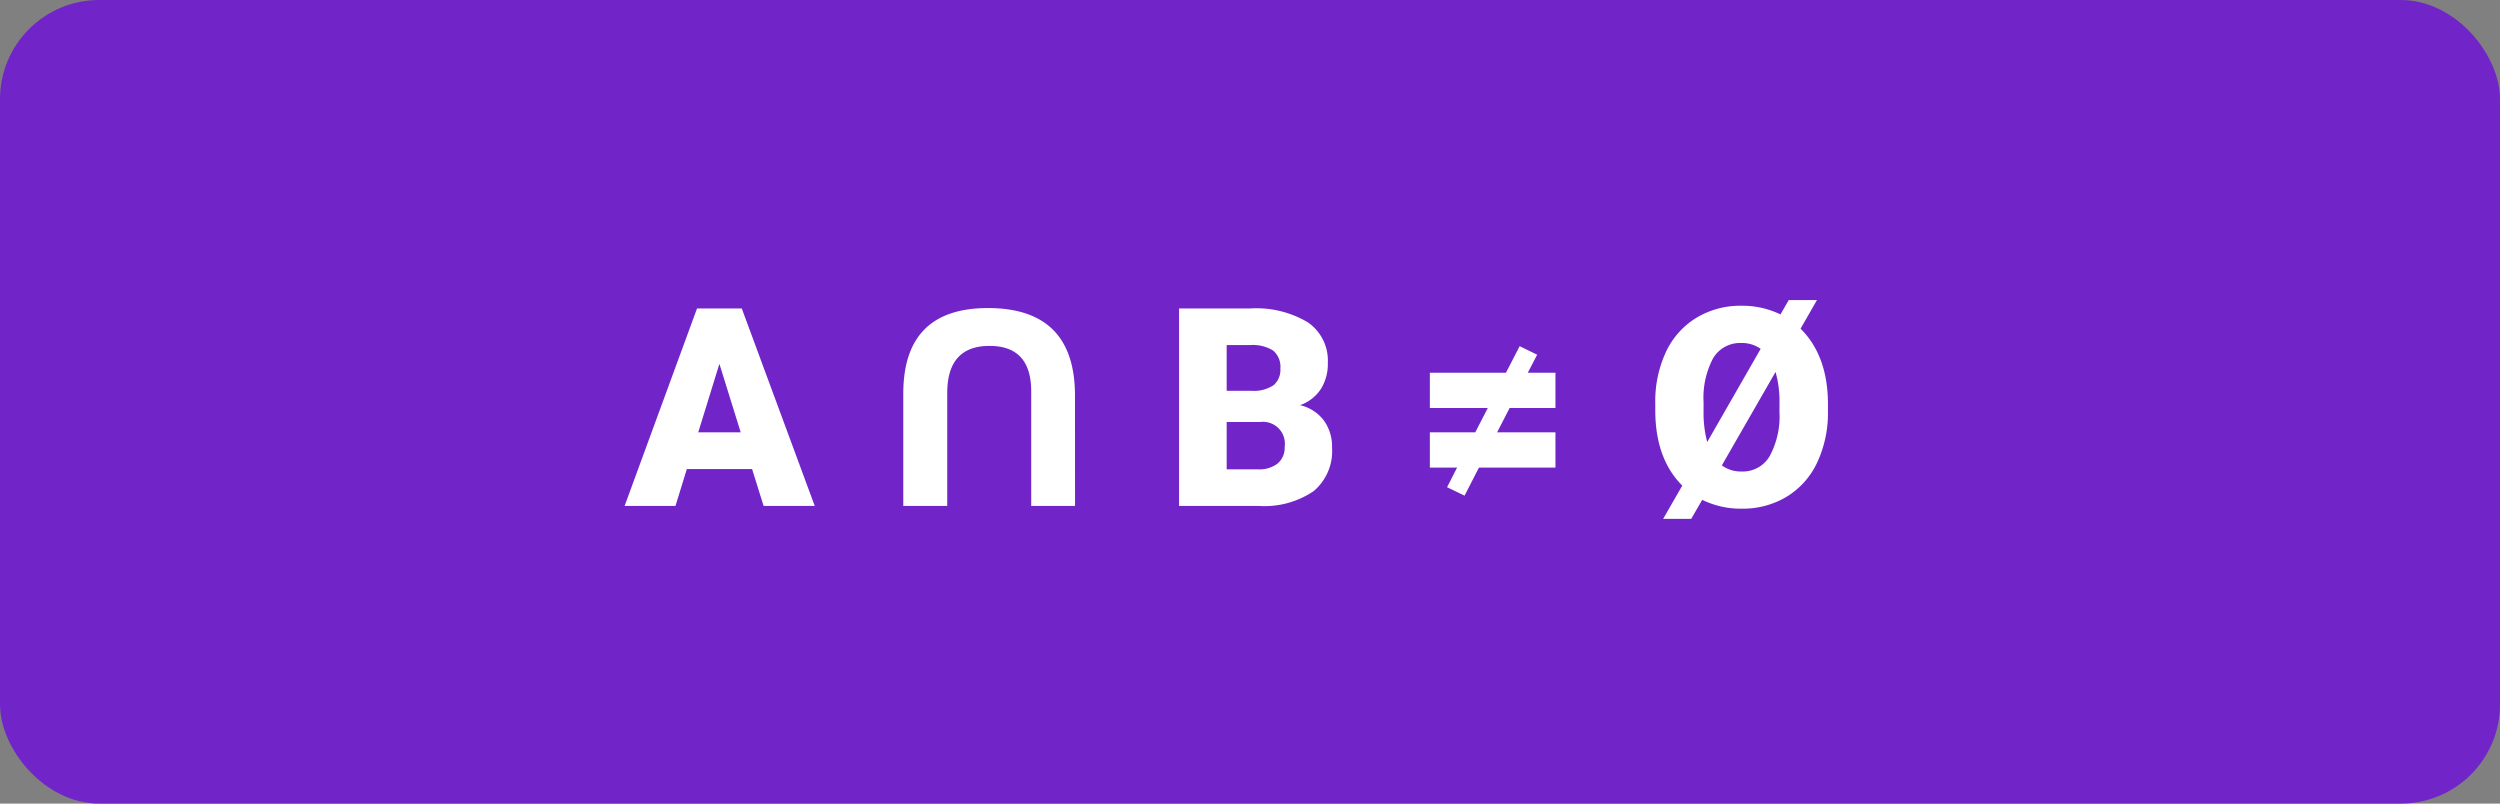 <svg xmlns="http://www.w3.org/2000/svg" width="252" height="81" viewBox="0 0 252 81">
  <rect x="0" y="0" width="252" height="81" fill="#808080" stroke="none"/>
  <g id="Grupo_974137" data-name="Grupo 974137" transform="translate(-183.995 -1048.762)">
    <rect id="Rectángulo_339734" data-name="Rectángulo 339734" width="252" height="81" rx="10" transform="translate(183.995 1048.762)" fill="#7125c8"/>
    <path id="Trazado_705313" data-name="Trazado 705313" d="M12.811-3.719H6.234L5.086,0H-.041l7.3-19.906h4.512L19.127,0H13.973ZM7.383-7.424h4.279l-2.146-6.9ZM45.363,0H40.947V-11.539q0-4.594-4.2-4.594-4.266,0-4.266,4.758V0h-4.43V-11.32q0-8.627,8.531-8.627,8.777,0,8.777,8.832ZM55.85,0V-19.906H63A10.125,10.125,0,0,1,68.845-18.5a4.686,4.686,0,0,1,2,4.088,4.736,4.736,0,0,1-.711,2.639,4.143,4.143,0,0,1-2.092,1.613,4.2,4.2,0,0,1,2.393,1.531,4.452,4.452,0,0,1,.834,2.734,5.271,5.271,0,0,1-1.853,4.4A8.816,8.816,0,0,1,63.93,0Zm4.8-8.463v4.771h3.145a2.991,2.991,0,0,0,2-.595,2.081,2.081,0,0,0,.7-1.675,2.207,2.207,0,0,0-2.475-2.5Zm0-3.145h2.5a3.555,3.555,0,0,0,2.242-.576,2.043,2.043,0,0,0,.67-1.659,2.146,2.146,0,0,0-.725-1.817A3.879,3.879,0,0,0,63-16.215H60.648ZM93.789-3.869H86.078l-1.449,2.83-1.764-.848,1.012-1.982H81.129V-7.424h4.58l1.258-2.447H81.129v-3.555H88.8l1.381-2.68,1.764.861L91-13.426h2.789v3.555H89.168L87.91-7.424h5.879Zm27.467-5.674a11.739,11.739,0,0,1-1.08,5.154,7.983,7.983,0,0,1-3.069,3.452,8.547,8.547,0,0,1-4.532,1.21,8.8,8.8,0,0,1-3.992-.889L107.475,1.3h-2.83l1.928-3.35q-2.721-2.721-2.721-7.6v-.7a11.779,11.779,0,0,1,1.073-5.168,8,8,0,0,1,3.063-3.445,8.561,8.561,0,0,1,4.56-1.217,8.762,8.762,0,0,1,3.924.875l.834-1.449h2.844l-1.654,2.885q2.762,2.734,2.762,7.629Zm-4.881-.834a10.9,10.9,0,0,0-.4-3.131l-5.414,9.42a3.254,3.254,0,0,0,2.01.615,3.132,3.132,0,0,0,2.81-1.545,8.422,8.422,0,0,0,.991-4.443Zm-7.656.834a11.356,11.356,0,0,0,.369,3.1l5.387-9.393a3.222,3.222,0,0,0-1.928-.588,3.158,3.158,0,0,0-2.857,1.518,8.479,8.479,0,0,0-.971,4.443Z" transform="translate(246.995 1099.762)" fill="#fff"/>
  </g>
</svg>
